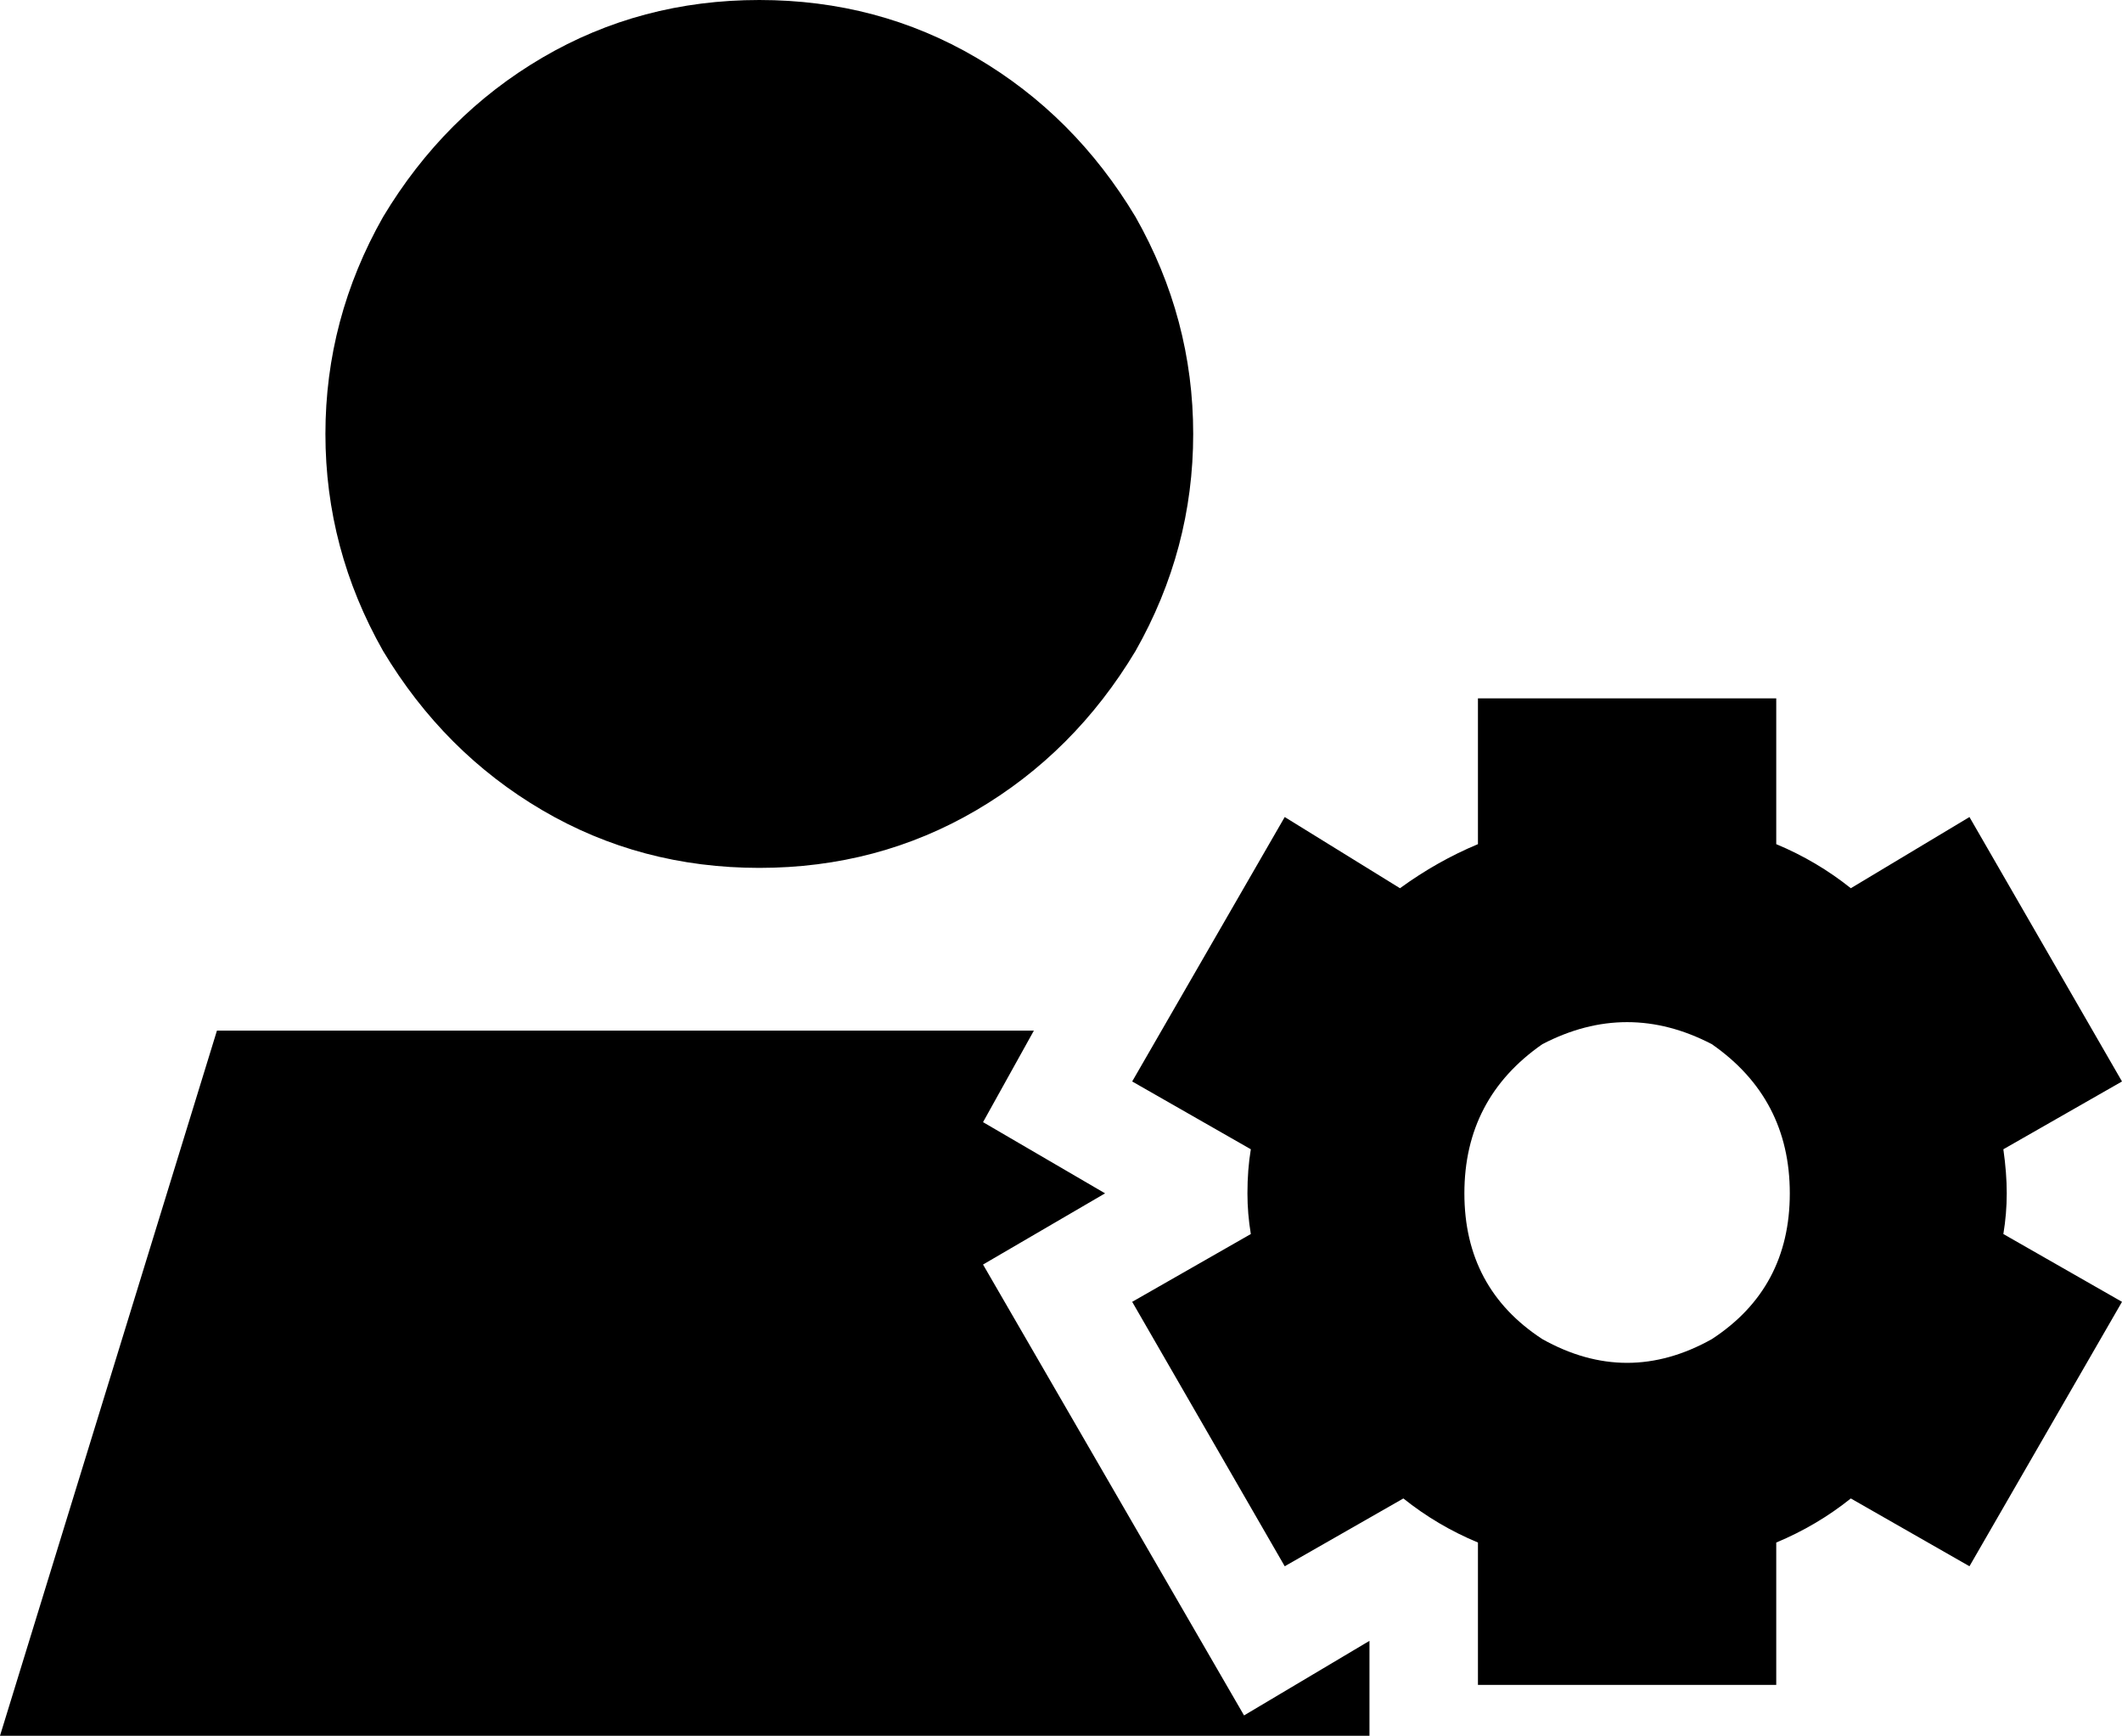 <svg viewBox="0 0 626 512">
  <path
    d="M 224 0 Q 259 0 288 17 L 288 17 Q 317 34 335 64 Q 352 94 352 128 Q 352 162 335 192 Q 317 222 288 239 Q 259 256 224 256 Q 189 256 160 239 Q 131 222 113 192 Q 96 162 96 128 Q 96 94 113 64 Q 131 34 160 17 Q 189 0 224 0 L 224 0 Z M 404 484 L 404 512 L 0 512 L 64 304 L 305 304 L 290 331 L 326 352 L 290 373 L 367 506 L 404 484 L 404 484 Z M 436 206 L 524 206 L 524 249 Q 536 254 546 262 L 581 241 L 626 319 L 591 339 Q 592 346 592 352 Q 592 358 591 364 L 626 384 L 581 462 L 546 442 Q 536 450 524 455 L 524 497 L 436 497 L 436 455 Q 424 450 414 442 L 379 462 L 334 384 L 369 364 Q 368 358 368 352 Q 368 345 369 339 L 334 319 L 379 241 L 413 262 Q 424 254 436 249 L 436 206 L 436 206 Z M 528 352 Q 528 324 505 308 Q 480 295 455 308 Q 432 324 432 352 Q 432 380 455 395 Q 480 409 505 395 Q 528 380 528 352 L 528 352 Z"
  />
</svg>